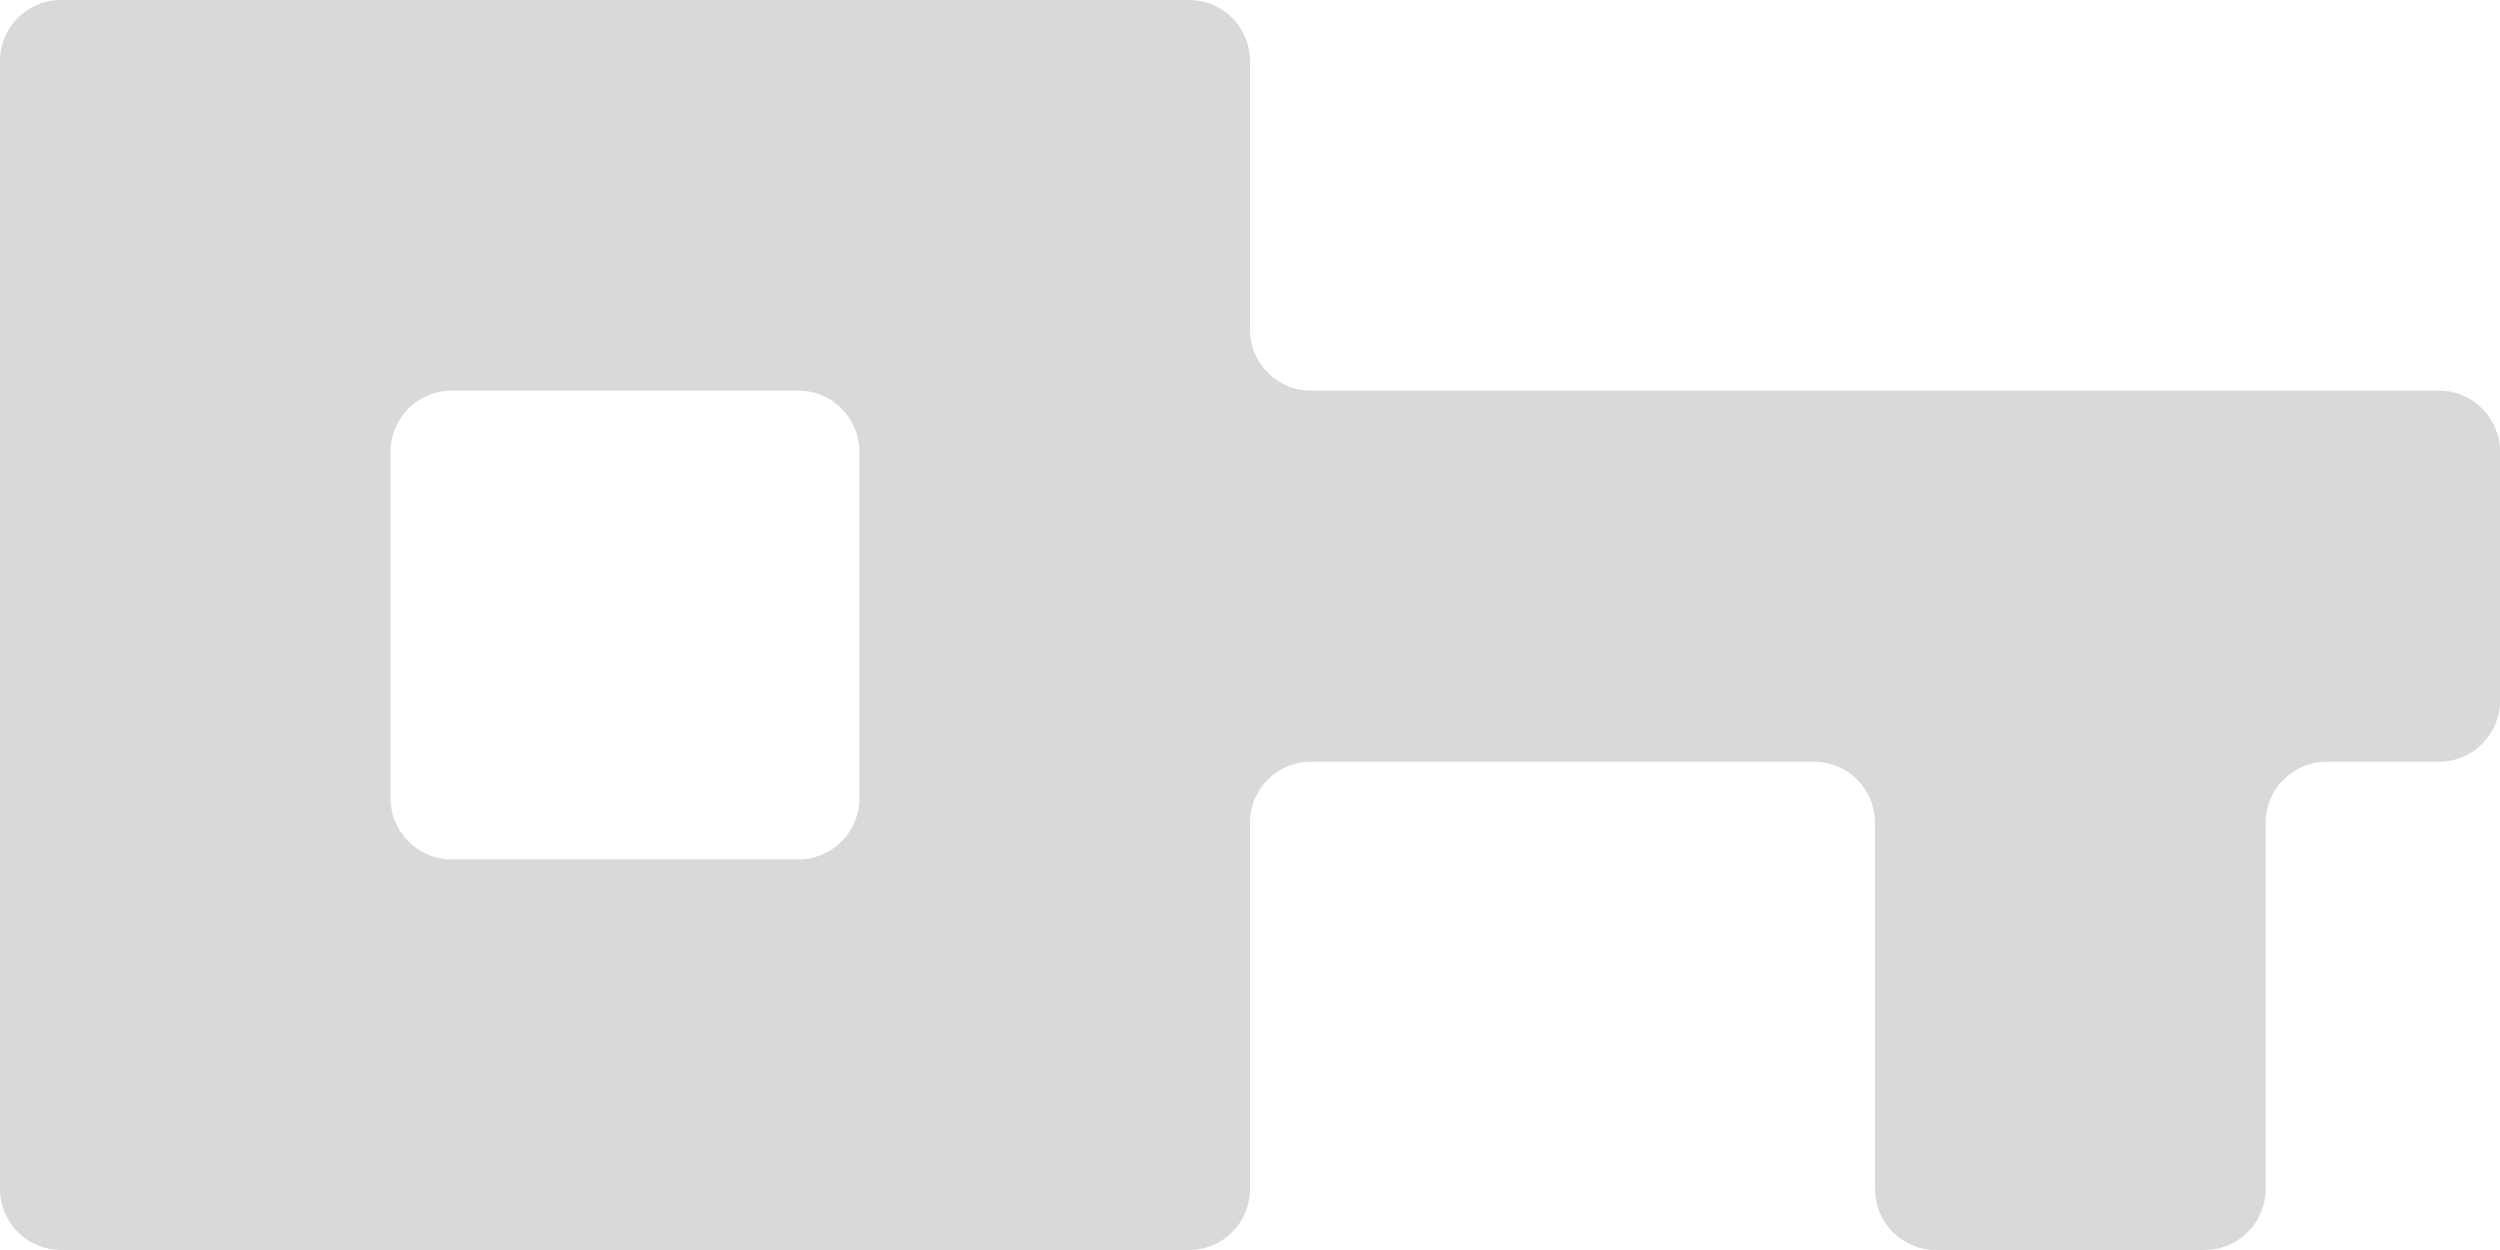 <svg width="328" height="164" viewBox="0 0 328 164" fill="none" xmlns="http://www.w3.org/2000/svg">
<path fill-rule="evenodd" clip-rule="evenodd" d="M0 8C0 3.582 3.582 0 8 0H156C160.418 0 164 3.582 164 8V43.25C164 47.668 167.582 51.25 172 51.25H320C324.418 51.25 328 54.832 328 59.25V91.938C328 96.356 324.418 99.938 320 99.938H305.25C300.832 99.938 297.25 103.519 297.25 107.938V156C297.25 160.418 293.668 164 289.25 164H254C249.582 164 246 160.418 246 156V107.938C246 103.519 242.418 99.938 238 99.938H172C167.582 99.938 164 103.519 164 107.938V156C164 160.418 160.418 164 156 164H8C3.582 164 0 160.418 0 156V8ZM51.25 59.25C51.25 54.832 54.832 51.25 59.25 51.25H104.75C109.168 51.25 112.75 54.832 112.75 59.25V104.75C112.75 109.168 109.168 112.75 104.75 112.75H59.25C54.832 112.75 51.25 109.168 51.25 104.75V59.25Z" fill="#D9D9D9"/>
</svg>

